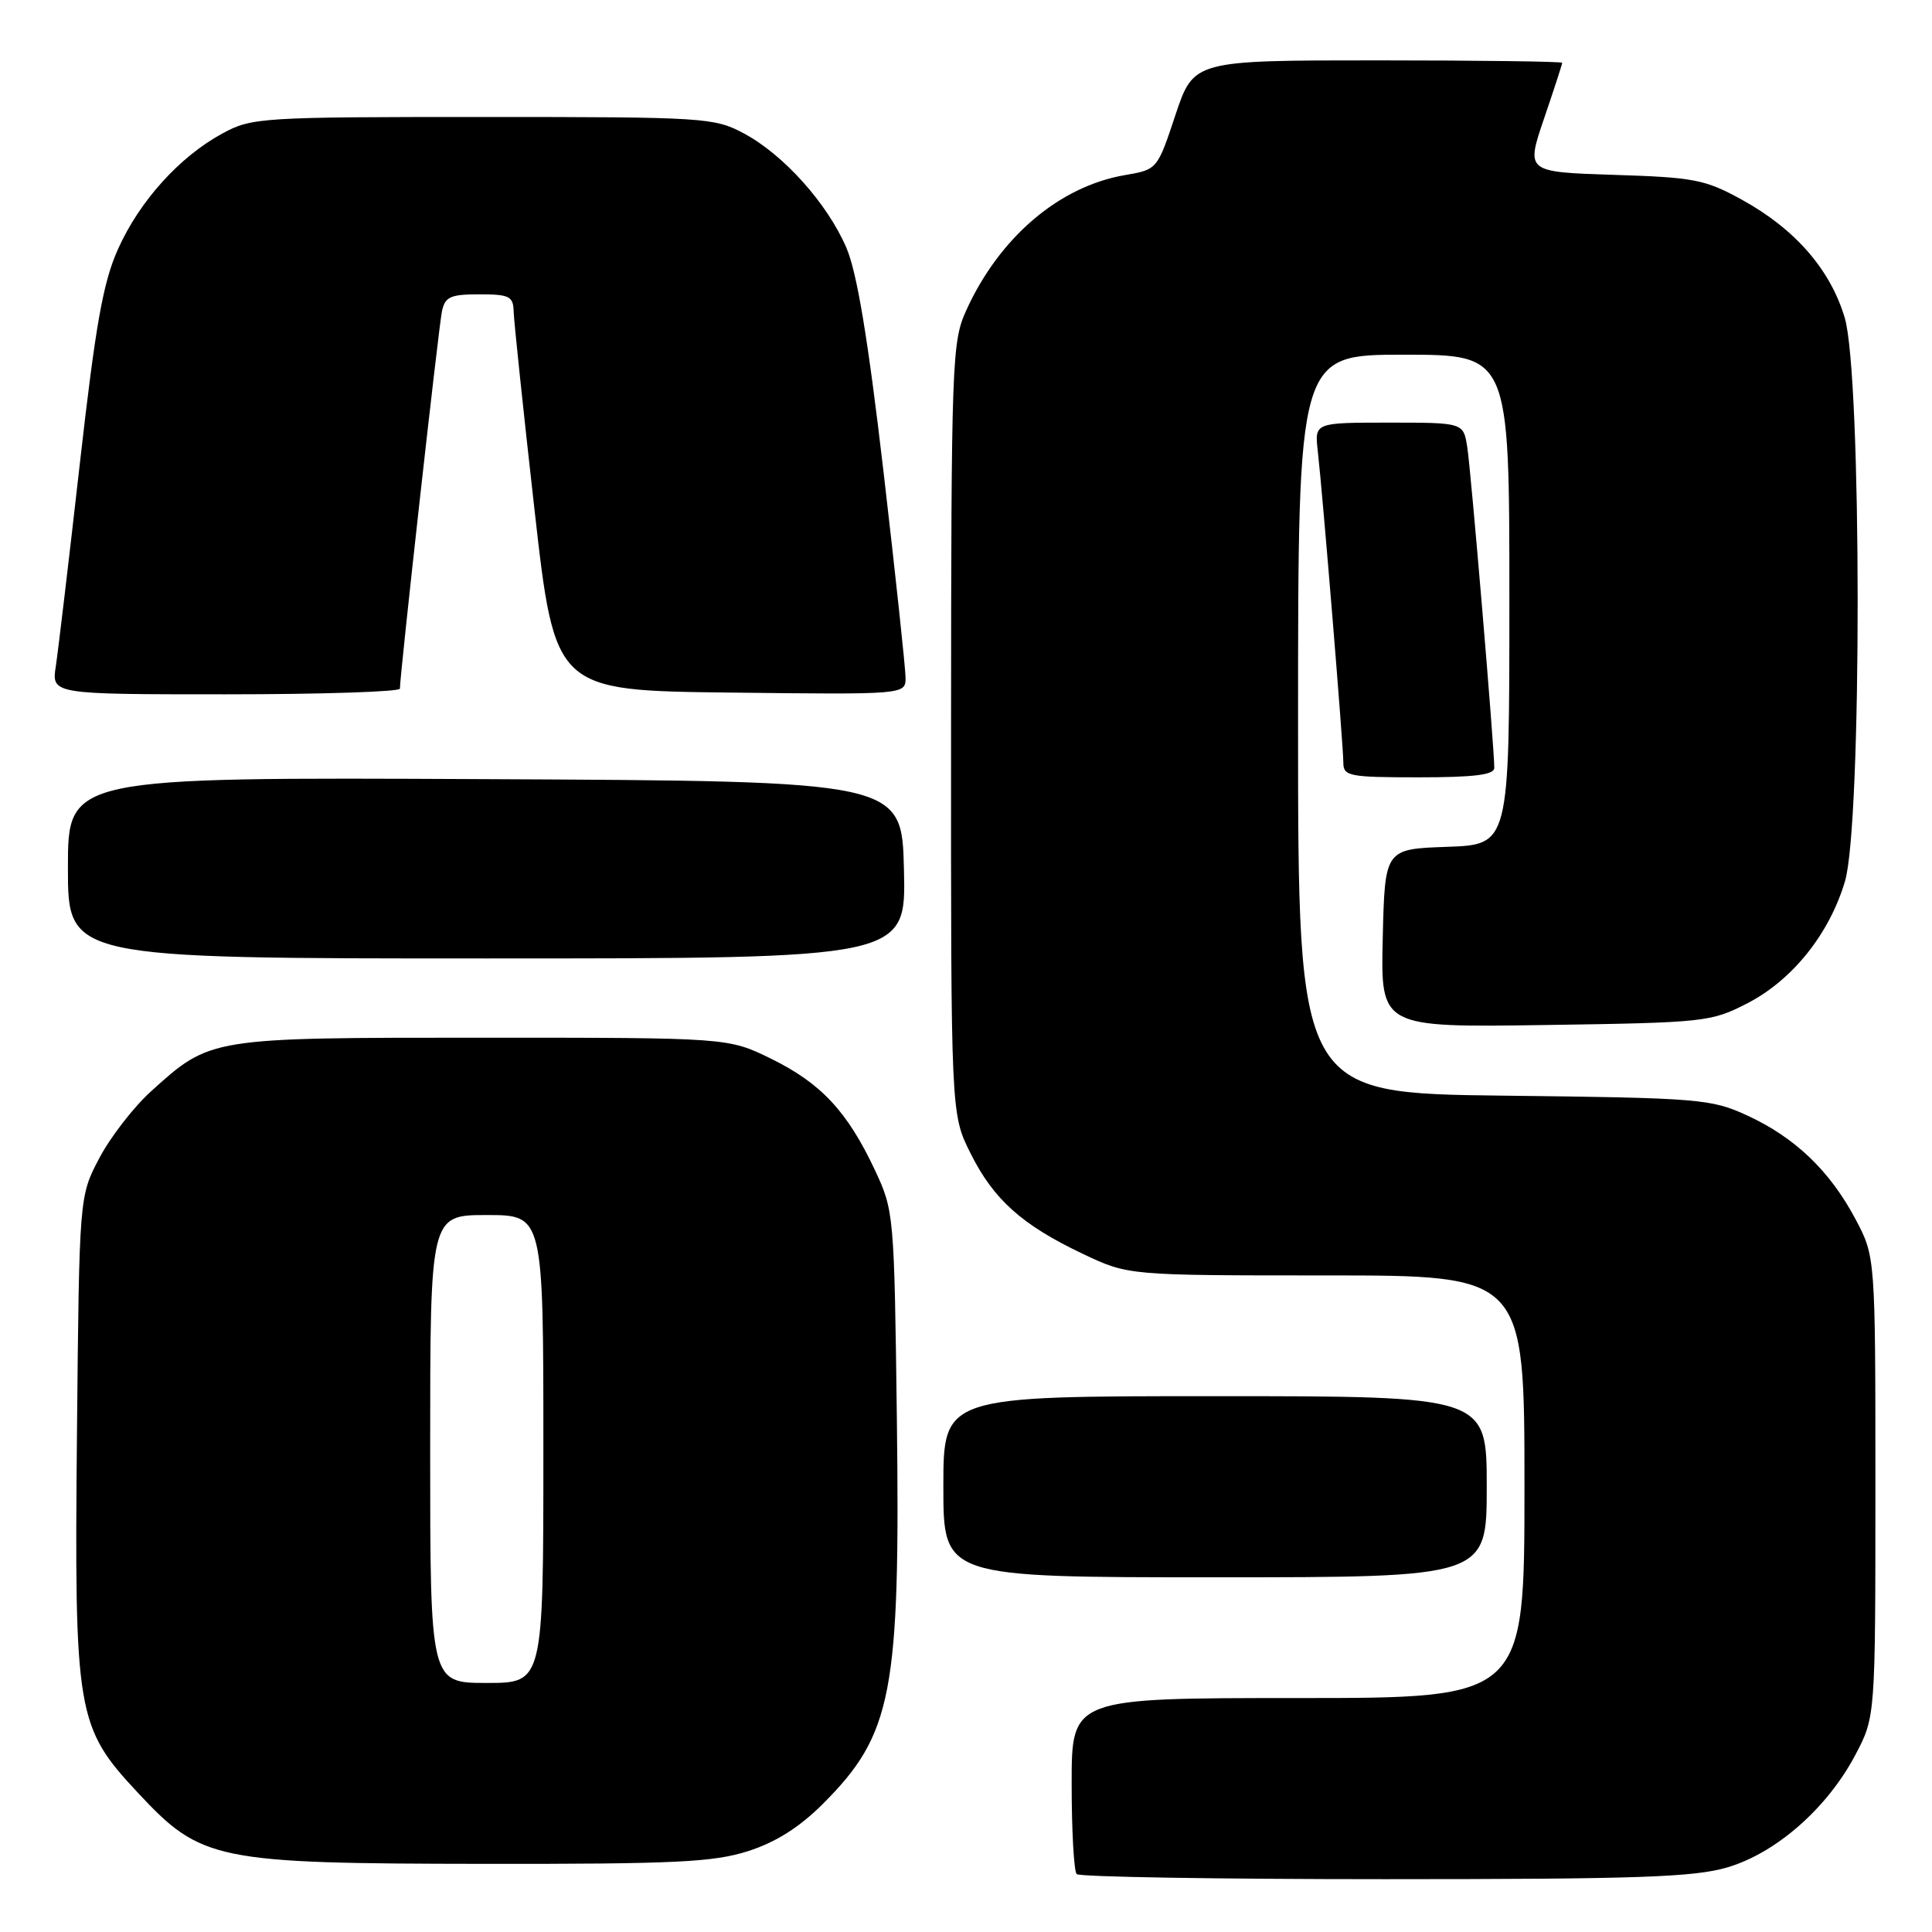 <?xml version="1.0" encoding="UTF-8" standalone="no"?>
<!DOCTYPE svg PUBLIC "-//W3C//DTD SVG 1.1//EN" "http://www.w3.org/Graphics/SVG/1.1/DTD/svg11.dtd" >
<svg xmlns="http://www.w3.org/2000/svg" xmlns:xlink="http://www.w3.org/1999/xlink" version="1.1" viewBox="0 0 256 256">
 <g >
 <path fill="currentColor"
d=" M 228.91 247.43 C 235.38 245.51 242.13 239.57 245.84 232.54 C 248.50 227.50 248.50 227.50 248.50 197.00 C 248.50 166.50 248.50 166.50 245.84 161.50 C 242.45 155.13 237.83 150.71 231.50 147.80 C 226.74 145.61 225.21 145.48 199.25 145.18 C 172.00 144.86 172.00 144.86 172.00 95.93 C 172.00 47.00 172.00 47.00 186.00 47.00 C 200.00 47.00 200.00 47.00 200.00 79.46 C 200.00 111.92 200.00 111.92 191.75 112.21 C 183.50 112.50 183.50 112.50 183.22 124.32 C 182.94 136.14 182.94 136.14 204.75 135.82 C 225.87 135.51 226.72 135.42 231.52 132.95 C 237.50 129.87 242.41 123.74 244.47 116.77 C 246.73 109.19 246.70 49.73 244.44 42.12 C 242.54 35.72 237.86 30.34 230.80 26.46 C 225.96 23.79 224.48 23.50 213.84 23.17 C 202.19 22.79 202.19 22.79 204.59 15.72 C 205.92 11.83 207.00 8.50 207.00 8.32 C 207.00 8.15 196.01 8.00 182.58 8.00 C 158.17 8.00 158.17 8.00 155.75 15.24 C 153.35 22.46 153.34 22.47 149.07 23.20 C 140.35 24.69 132.42 31.45 128.02 41.15 C 126.14 45.30 126.04 47.88 126.02 96.55 C 126.00 147.61 126.00 147.61 128.58 152.78 C 131.65 158.95 135.42 162.32 143.50 166.15 C 149.50 169.00 149.50 169.00 175.75 169.00 C 202.00 169.00 202.00 169.00 202.00 197.00 C 202.00 225.00 202.00 225.00 172.00 225.00 C 142.00 225.00 142.00 225.00 142.00 236.33 C 142.00 242.57 142.30 247.97 142.67 248.33 C 143.03 248.70 161.40 249.00 183.49 249.00 C 217.03 249.00 224.51 248.74 228.91 247.43 Z  M 99.14 245.28 C 102.79 244.11 105.95 242.11 109.03 239.03 C 118.25 229.80 119.29 224.40 118.84 188.03 C 118.49 160.85 118.46 160.43 115.91 155.00 C 112.27 147.27 108.79 143.54 102.20 140.30 C 96.50 137.50 96.50 137.50 64.00 137.50 C 27.73 137.50 27.91 137.47 20.03 144.59 C 17.73 146.67 14.64 150.65 13.17 153.44 C 10.50 158.50 10.50 158.50 10.20 189.81 C 9.84 227.14 10.12 228.82 18.27 237.55 C 26.67 246.55 28.49 246.93 64.14 246.97 C 89.49 247.00 94.54 246.75 99.14 245.28 Z  M 197.00 197.00 C 197.00 185.00 197.00 185.00 161.00 185.00 C 125.00 185.00 125.00 185.00 125.00 197.00 C 125.00 209.00 125.00 209.00 161.00 209.00 C 197.00 209.00 197.00 209.00 197.00 197.00 Z  M 119.78 115.25 C 119.50 103.50 119.50 103.50 64.25 103.24 C 9.00 102.98 9.00 102.98 9.00 114.99 C 9.00 127.00 9.00 127.00 64.53 127.00 C 120.06 127.00 120.06 127.00 119.78 115.25 Z  M 198.00 101.75 C 198.01 99.11 194.91 62.34 194.42 59.25 C 193.91 56.00 193.91 56.00 184.05 56.00 C 174.19 56.00 174.19 56.00 174.61 59.75 C 175.27 65.54 178.00 98.86 178.00 101.05 C 178.00 102.85 178.75 103.00 188.00 103.00 C 195.33 103.00 198.00 102.67 198.00 101.75 Z  M 52.99 91.25 C 52.98 89.52 58.12 43.31 58.56 41.25 C 58.97 39.32 59.68 39.00 63.52 39.00 C 67.48 39.00 68.01 39.26 68.06 41.25 C 68.09 42.49 69.33 54.30 70.82 67.50 C 73.53 91.50 73.53 91.50 96.76 91.77 C 120.00 92.04 120.00 92.04 119.99 89.77 C 119.98 88.52 118.67 76.25 117.07 62.50 C 115.02 44.93 113.56 36.11 112.15 32.83 C 109.62 26.95 103.84 20.50 98.57 17.68 C 94.64 15.58 93.42 15.50 64.00 15.50 C 34.62 15.50 33.35 15.58 29.50 17.67 C 23.81 20.75 18.50 26.62 15.64 33.00 C 13.65 37.43 12.67 42.98 10.57 61.50 C 9.14 74.15 7.71 86.19 7.40 88.25 C 6.82 92.00 6.82 92.00 29.91 92.00 C 42.61 92.00 53.00 91.66 52.99 91.25 Z  M 57.00 192.00 C 57.00 161.00 57.00 161.00 64.50 161.00 C 72.00 161.00 72.00 161.00 72.00 192.00 C 72.00 223.00 72.00 223.00 64.50 223.00 C 57.00 223.00 57.00 223.00 57.00 192.00 Z "/>
</g>
</svg>